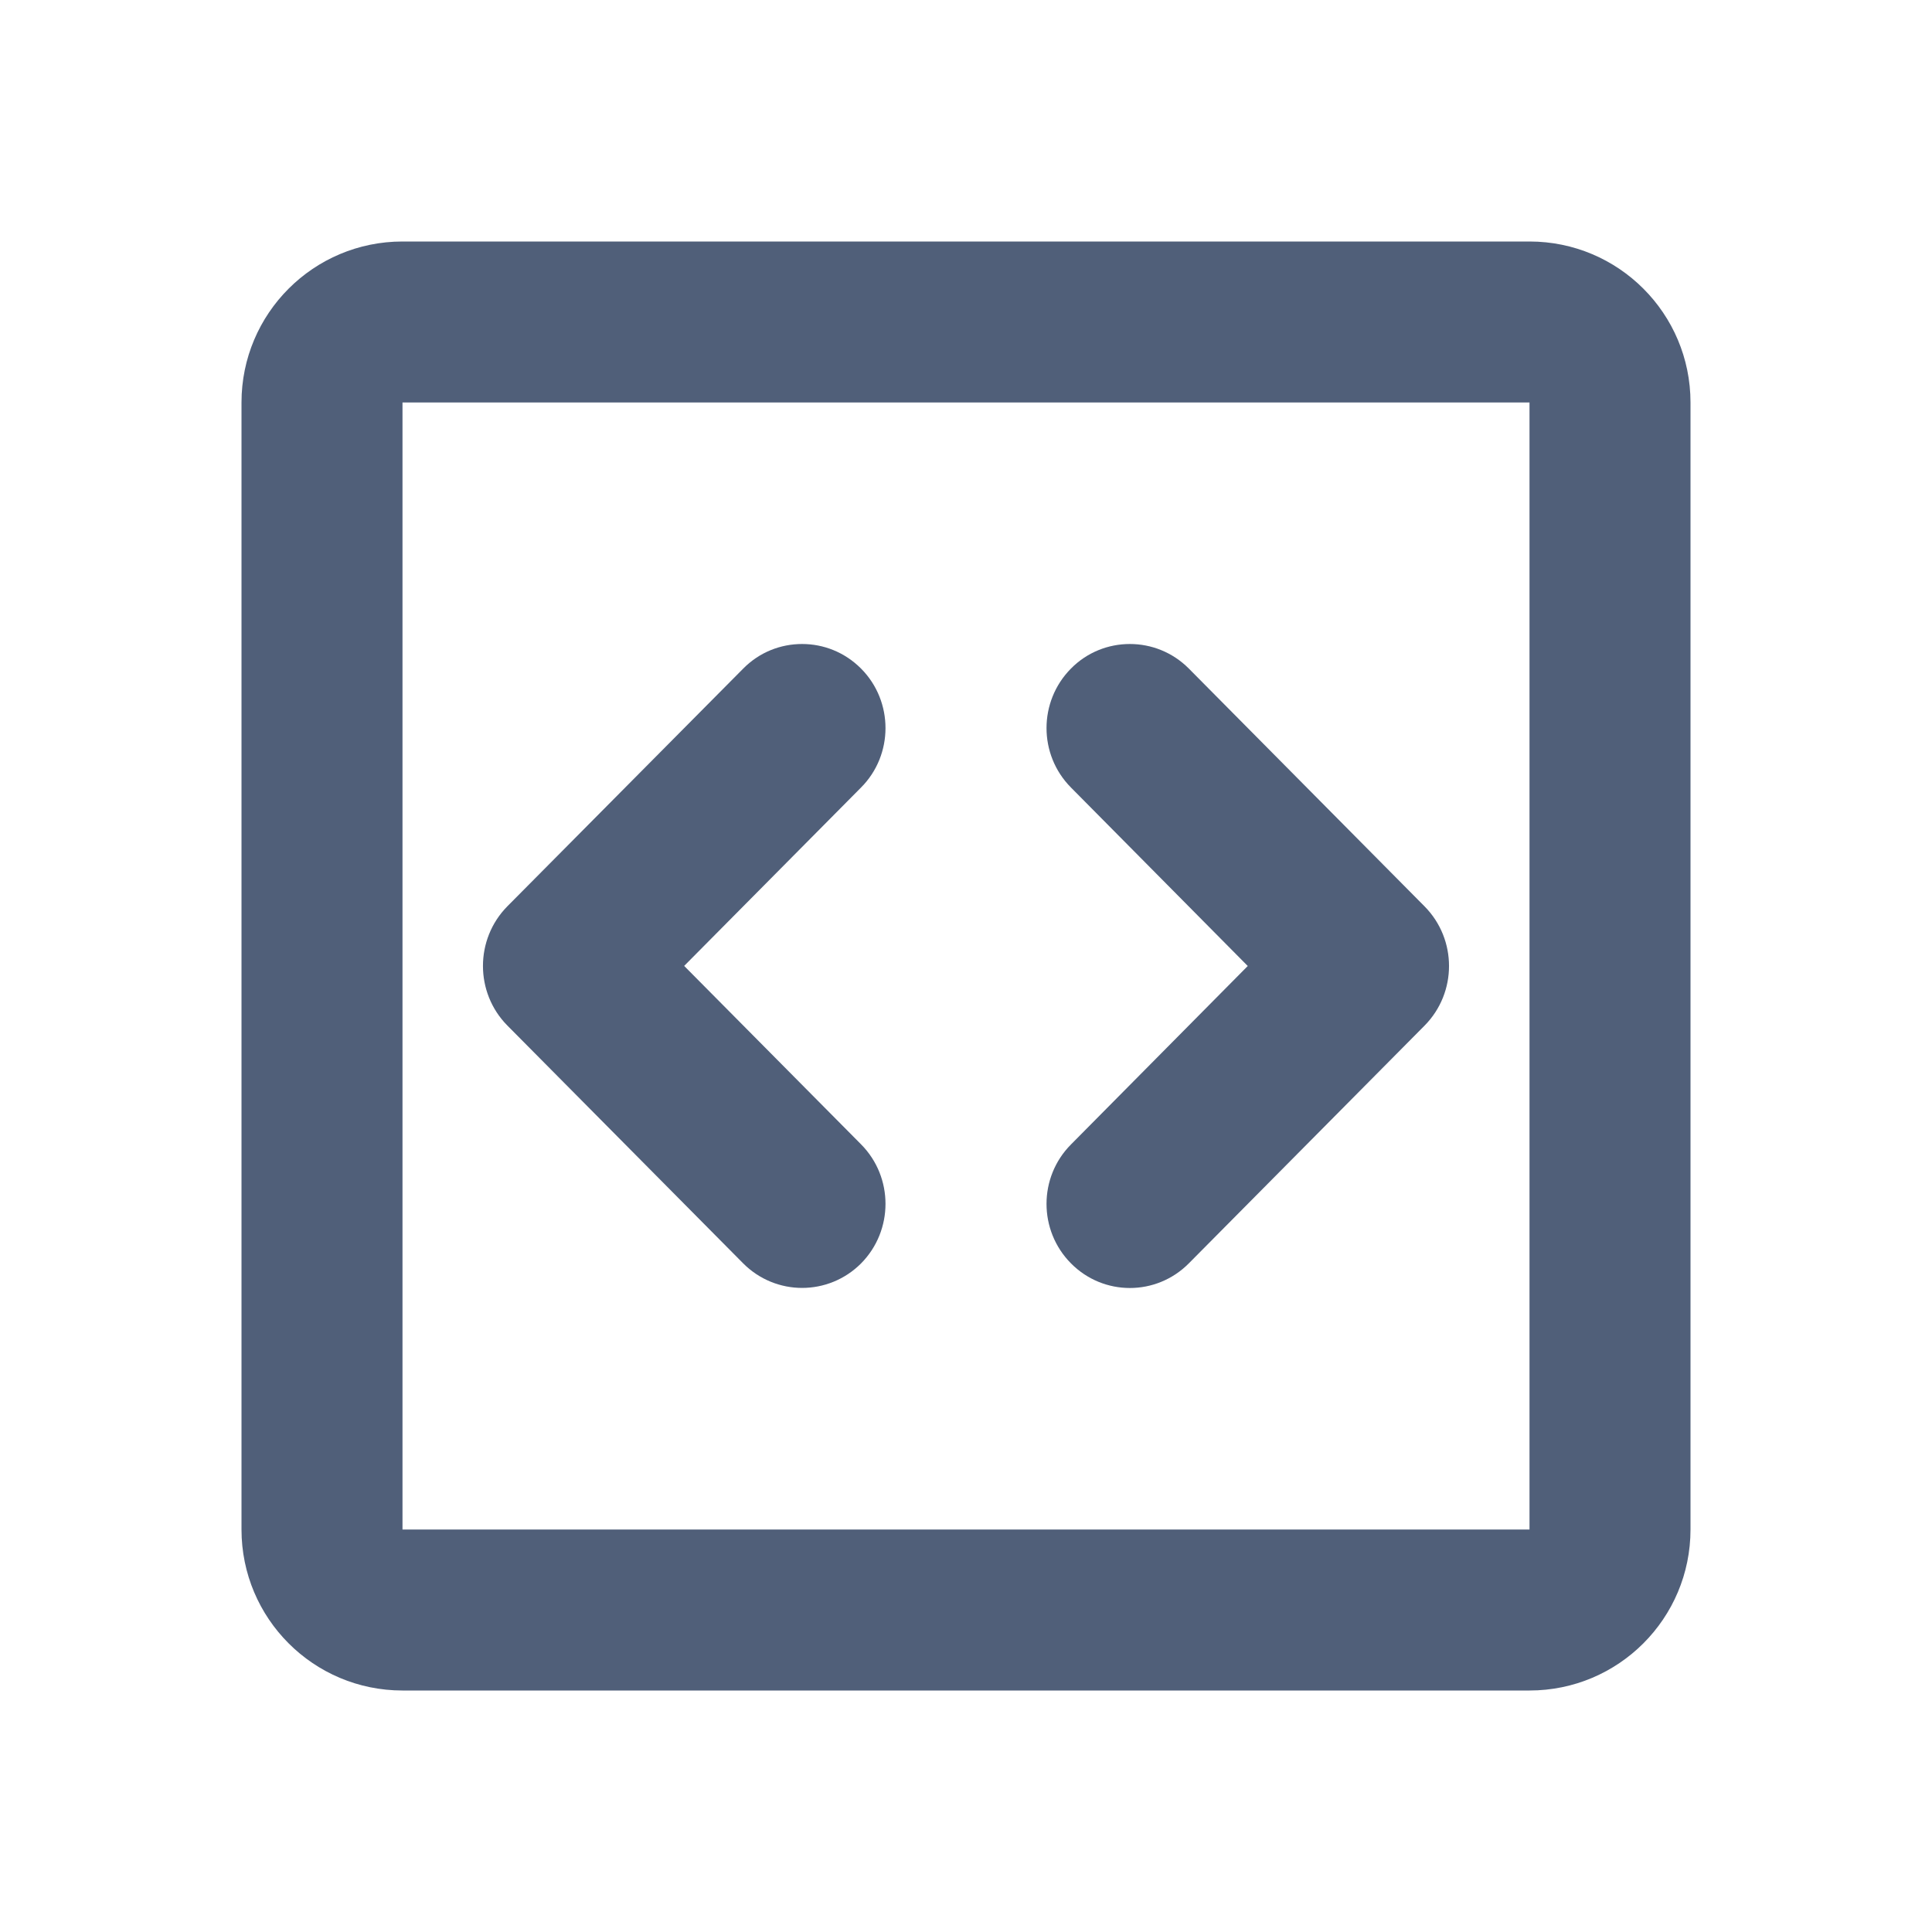 <?xml version="1.0" encoding="UTF-8"?>
<svg width="24px" height="24px" viewBox="0 0 24 24" version="1.1" xmlns="http://www.w3.org/2000/svg" xmlns:xlink="http://www.w3.org/1999/xlink">
    <!-- Generator: Sketch 48.2 (47327) - http://www.bohemiancoding.com/sketch -->
    <title>bitbucket/repos</title>
    <desc>Created with Sketch.</desc>
    <defs></defs>
    <g id="Bitbucket" stroke="none" stroke-width="1" fill="none" fill-rule="evenodd">
        <g id="bitbucket/repos" fill="#505f79">
            <path d="M5,5 L5,19 L19,19 L19,5 L5,5 Z M5,3 L19,3 C20.105,3 21,3.895 21,5 L21,19 C21,20.105 20.105,21 19,21 L5,21 C3.895,21 3,20.105 3,19 L3,5 C3,3.895 3.895,3 5,3 Z" id="Rectangle-2-Copy" fill-rule="nonzero"></path>
            <path d="M9.232,8.306 L6.301,11.26 C5.899,11.669 5.899,12.33 6.301,12.738 L9.232,15.694 C9.434,15.897 9.7,15.999 9.964,15.999 C10.229,15.999 10.495,15.897 10.697,15.694 C11.101,15.285 11.101,14.624 10.697,14.216 L8.499,11.999 L10.697,9.782 C11.101,9.376 11.101,8.713 10.697,8.306 C10.493,8.101 10.229,8 9.964,8 C9.698,8 9.434,8.101 9.232,8.306 Z" id="Clip-2-Copy"></path>
            <path d="M13.304,8.305 C12.899,8.714 12.899,9.375 13.304,9.783 L15.5,12 L13.304,14.217 C12.899,14.624 12.899,15.286 13.304,15.694 C13.708,16.102 14.363,16.102 14.768,15.694 L17.698,12.739 C18.101,12.33 18.101,11.67 17.698,11.261 L14.768,8.305 C14.565,8.101 14.3,8 14.035,8 C13.771,8 13.505,8.101 13.304,8.305 Z" id="Clip-2-Copy-2"></path>
        </g>
    </g>
</svg>
